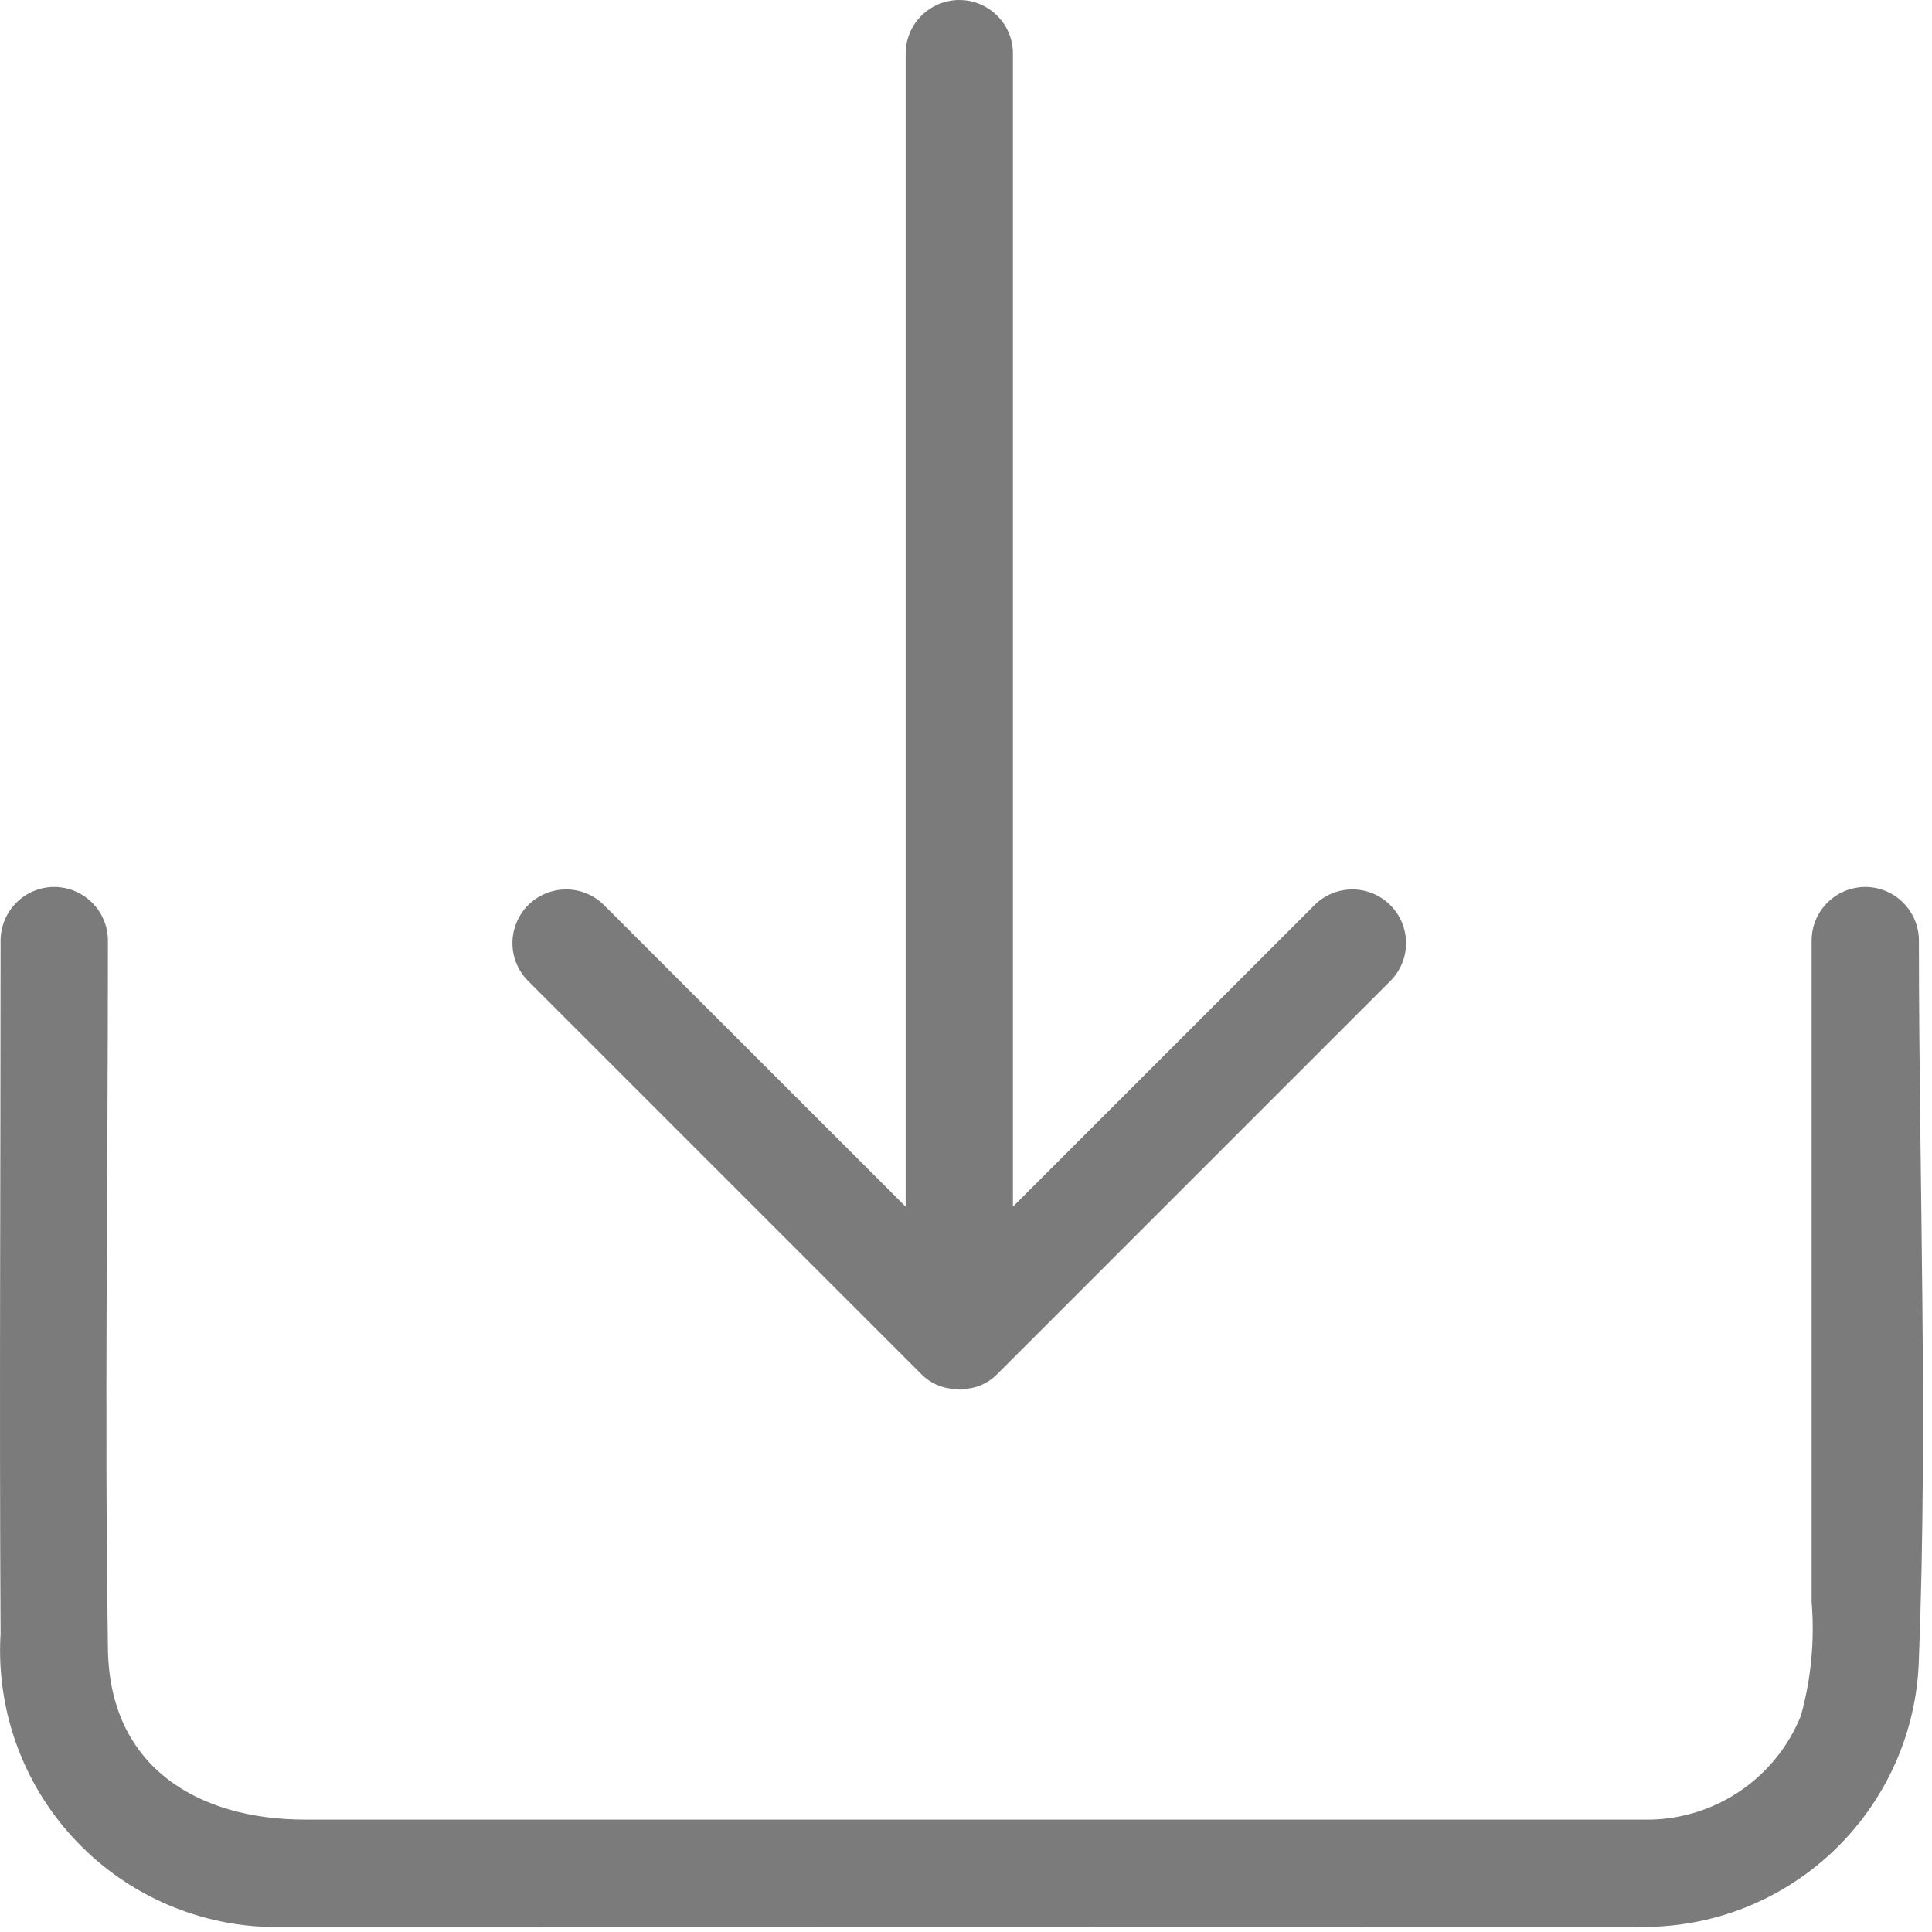<svg width="30" height="30" viewBox="0 0 30 30" fill="none" xmlns="http://www.w3.org/2000/svg">
<g id="Group 555">
<path id="Vector" d="M4.176 29.922C3.6 29.906 3.034 29.774 2.511 29.535C1.987 29.296 1.517 28.953 1.129 28.529C0.74 28.105 0.441 27.607 0.248 27.064C0.056 26.522 -0.026 25.946 0.009 25.372C-0.011 21.783 0.009 18.195 0.009 14.607C0.009 14.386 0.097 14.174 0.253 14.018C0.409 13.861 0.621 13.773 0.842 13.773C1.063 13.773 1.275 13.861 1.431 14.018C1.588 14.174 1.676 14.386 1.676 14.607C1.676 18.273 1.622 21.94 1.676 25.607C1.702 27.452 3.089 28.255 4.739 28.255H25.511C26.035 28.268 26.551 28.12 26.989 27.832C27.428 27.544 27.768 27.128 27.964 26.642C28.124 26.067 28.18 25.468 28.131 24.873V14.607C28.131 14.386 28.218 14.174 28.375 14.018C28.531 13.861 28.743 13.773 28.964 13.773C29.185 13.773 29.397 13.861 29.553 14.018C29.709 14.174 29.797 14.386 29.797 14.607C29.797 18.313 29.939 22.048 29.797 25.752C29.783 26.319 29.656 26.878 29.424 27.395C29.191 27.913 28.858 28.379 28.444 28.767C28.03 29.154 27.543 29.456 27.012 29.654C26.48 29.851 25.914 29.941 25.347 29.918L4.176 29.922Z" fill="#7B7B7B"/>
<path id="Vector_2" d="M14.306 21.338C14.443 21.479 14.63 21.561 14.826 21.568C14.849 21.568 14.871 21.577 14.896 21.578C14.921 21.58 14.941 21.578 14.964 21.568C15.161 21.562 15.347 21.479 15.484 21.338L21.599 15.223C21.751 15.066 21.835 14.856 21.833 14.637C21.831 14.419 21.744 14.21 21.589 14.055C21.435 13.901 21.226 13.813 21.007 13.811C20.789 13.809 20.578 13.893 20.421 14.045L15.729 18.737V0.833C15.729 0.612 15.642 0.4 15.485 0.244C15.329 0.088 15.117 0 14.896 0C14.675 0 14.463 0.088 14.307 0.244C14.15 0.4 14.063 0.612 14.063 0.833V18.737L9.369 14.045C9.212 13.893 9.002 13.809 8.783 13.811C8.565 13.813 8.356 13.901 8.201 14.055C8.047 14.21 7.959 14.419 7.957 14.637C7.955 14.856 8.039 15.066 8.191 15.223L14.306 21.338Z" fill="#7B7B7B"/>
</g>
</svg>

